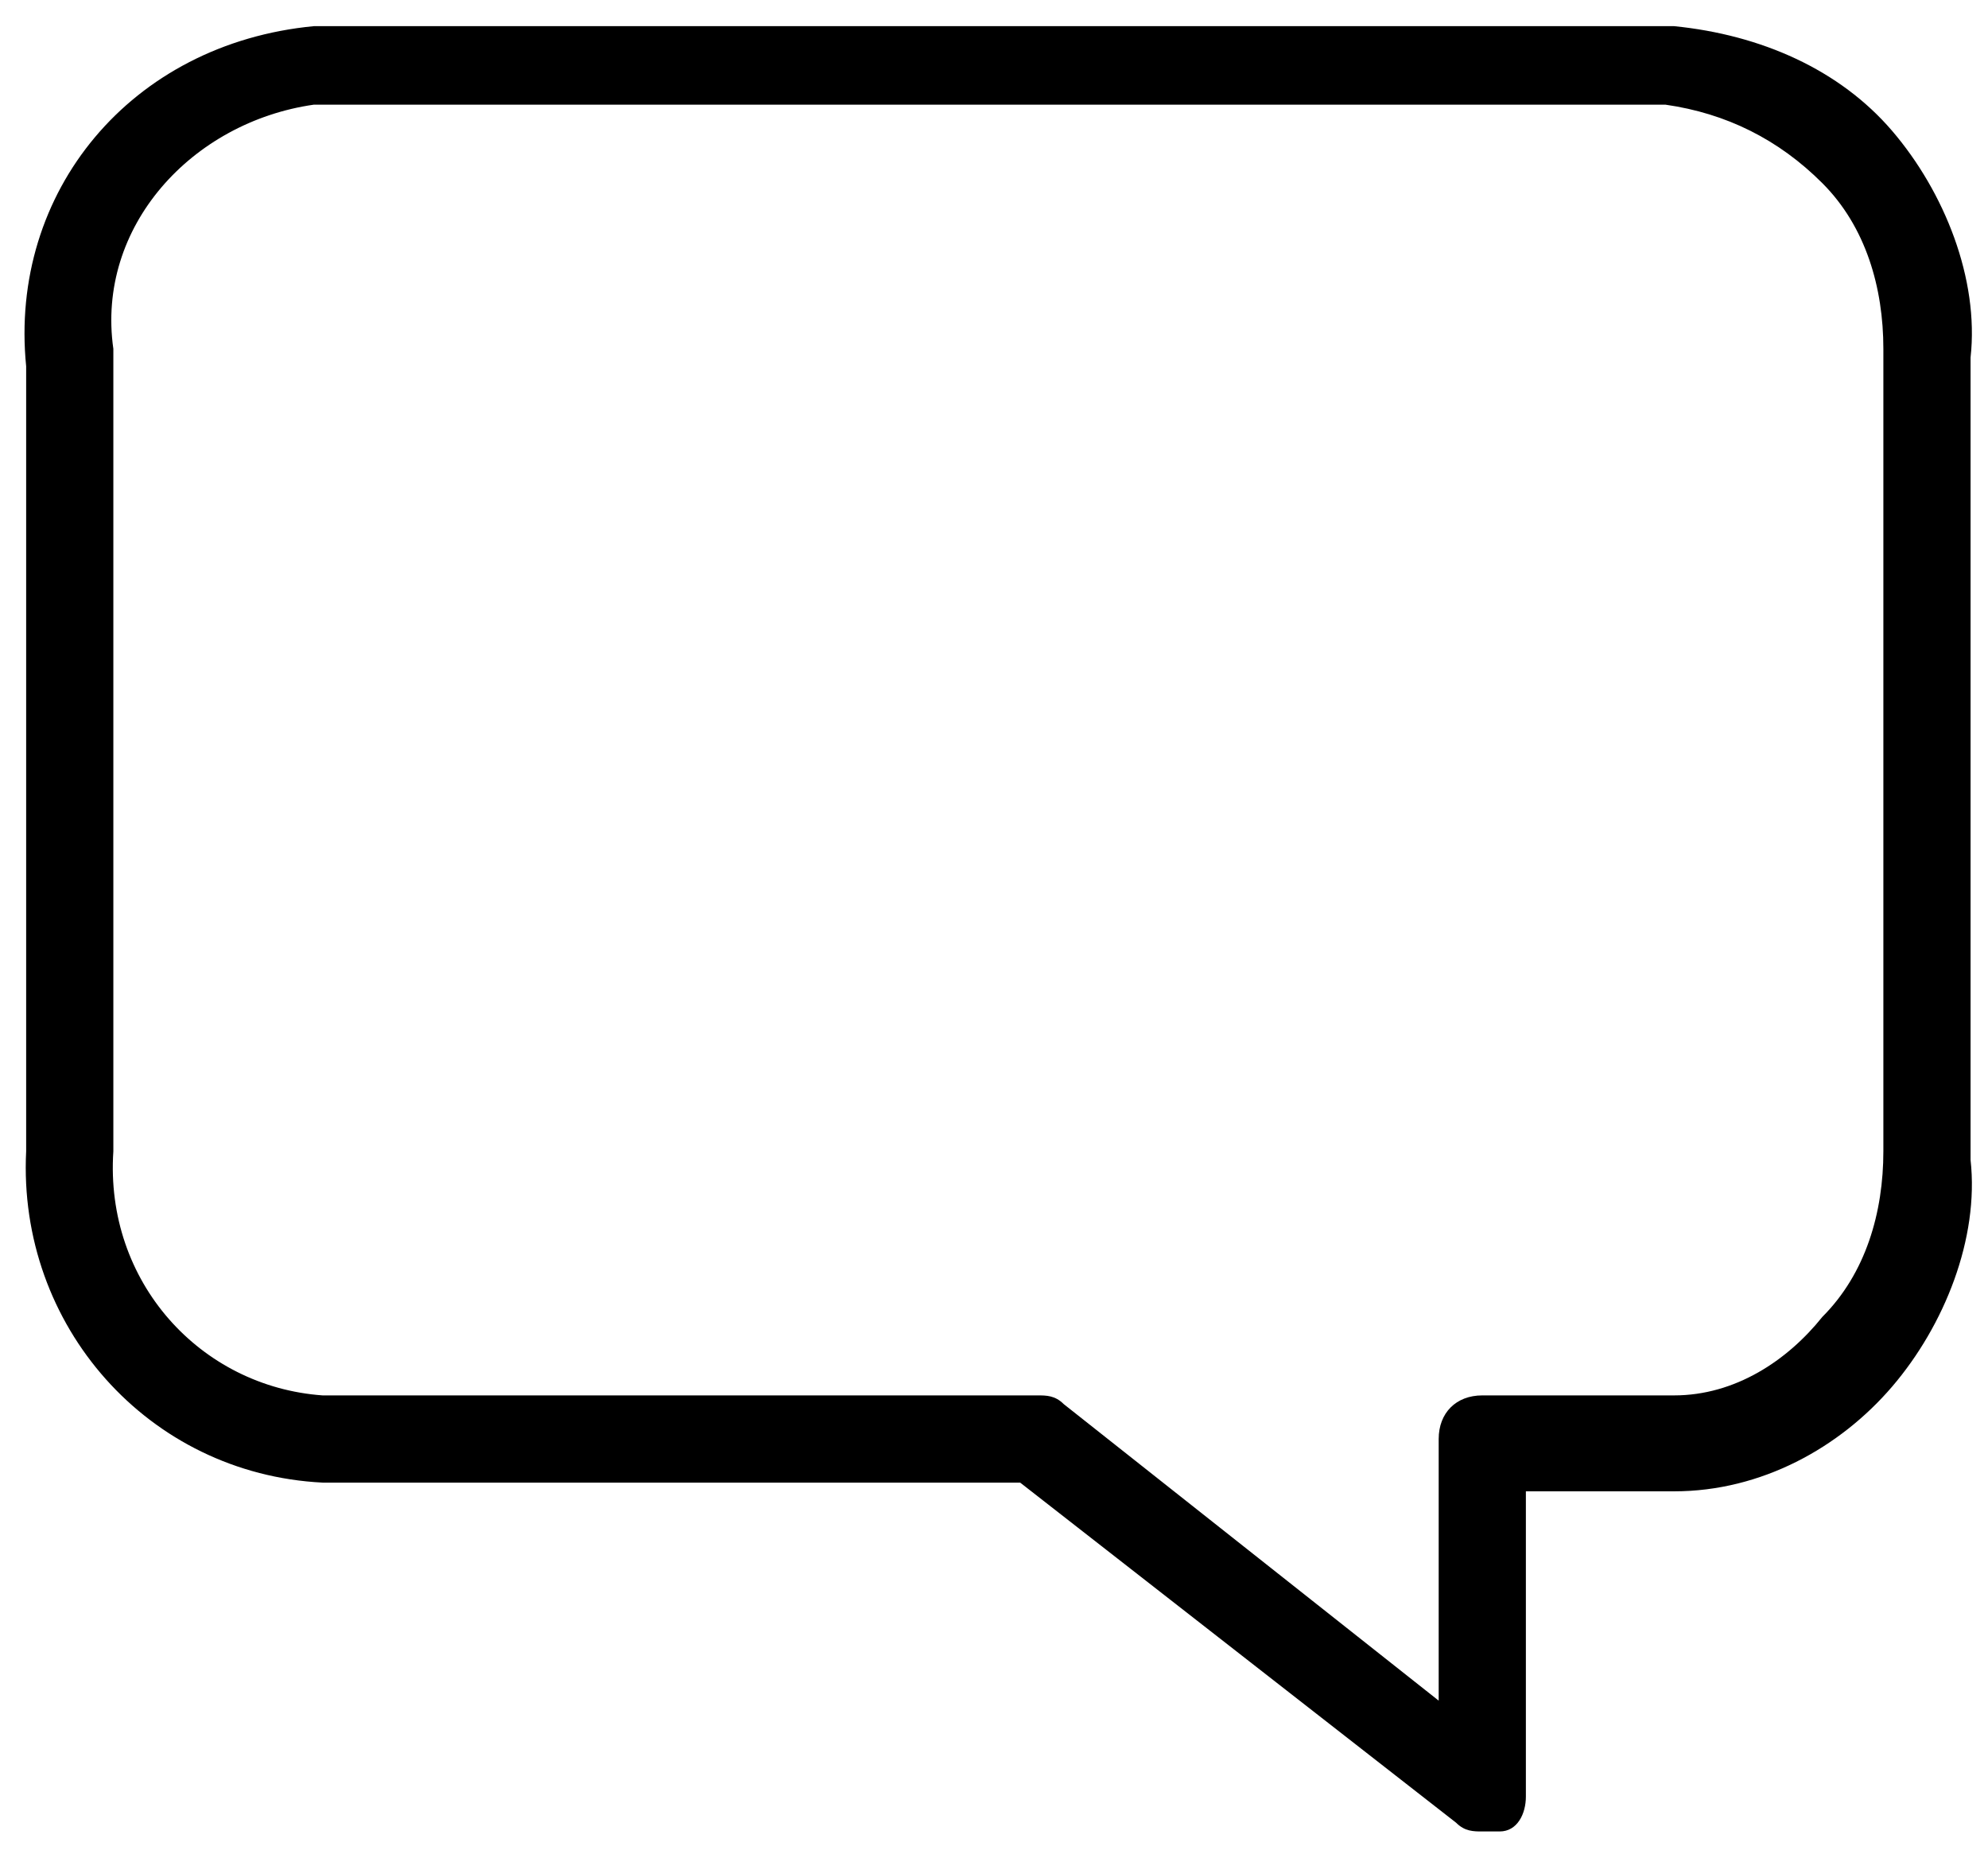 <?xml version="1.0" encoding="utf-8"?>
<!-- Generator: Adobe Illustrator 24.3.0, SVG Export Plug-In . SVG Version: 6.00 Build 0)  -->
<svg version="1.1" id="레이어_1" xmlns="http://www.w3.org/2000/svg" xmlns:xlink="http://www.w3.org/1999/xlink" x="0px"
	 y="0px" viewBox="0 0 22.8 21.3" style="enable-background:new 0 0 22.8 21.3;" xml:space="preserve">
<g id="레이어_2_1_">
	<g id="레이어_1-2">
		<path d="M17,21c-0.1,0-0.2,0-0.3-0.1l-5-3.9h-8c-2-0.1-3.5-1.8-3.4-3.8l0-9c-0.2-2,1.2-3.7,3.3-3.9l15.6,0c1,0.1,1.9,0.5,2.5,1.2
			c0.6,0.7,1,1.7,0.9,2.6l0,9.2c0.1,0.9-0.3,1.9-0.9,2.6c-0.6,0.7-1.5,1.2-2.5,1.2l-1.7,0v3.5c0,0.2-0.1,0.4-0.3,0.4
			C17.1,21,17.1,21,17,21z M11.9,16c0.1,0,0.2,0,0.3,0.1l4.3,3.4v-3c0-0.3,0.2-0.5,0.5-0.5h2.2c0.7,0,1.3-0.4,1.7-0.9
			c0.5-0.5,0.7-1.2,0.7-1.9l0-9.2c0-0.7-0.2-1.4-0.7-1.9c-0.5-0.5-1.1-0.8-1.8-0.9l-15.5,0C2.2,1.4,1.1,2.6,1.3,4c0,0,0,0,0,0.1v9.1
			c-0.1,1.5,1,2.7,2.4,2.8L11.9,16z"/>
	</g>
</g>
</svg>

